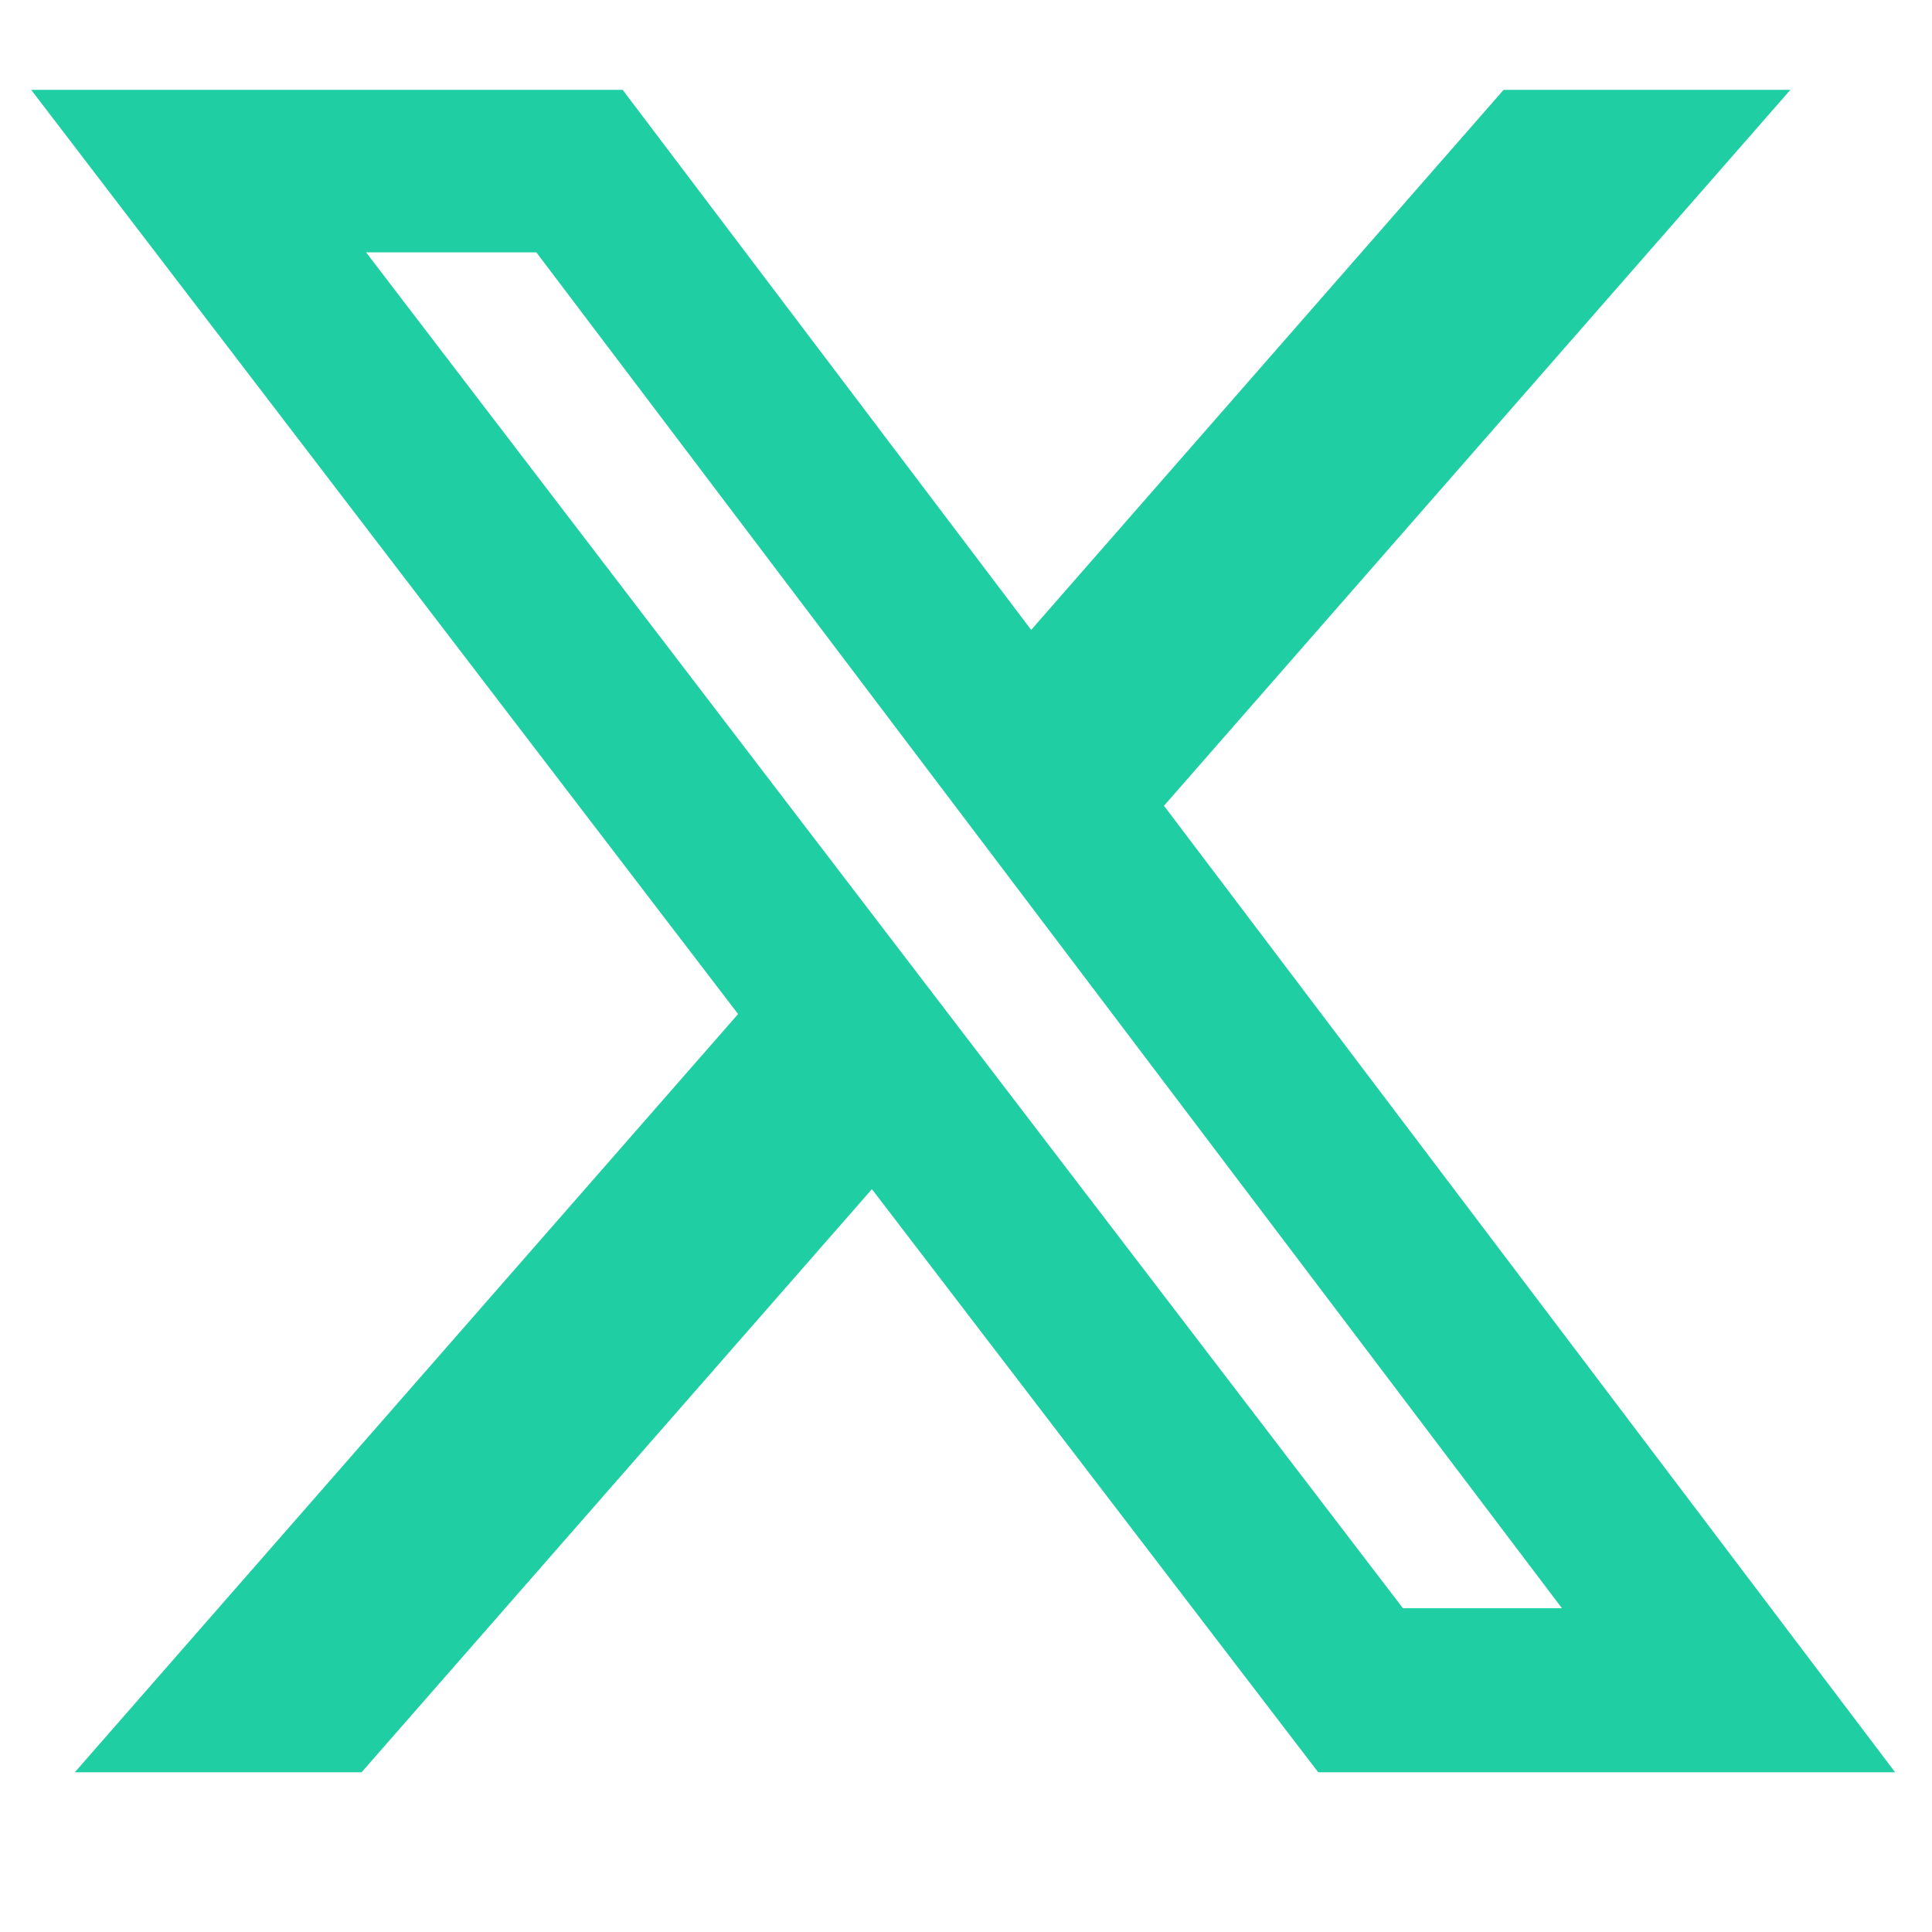 <svg xmlns="http://www.w3.org/2000/svg" xmlns:xlink="http://www.w3.org/1999/xlink" width="40" zoomAndPan="magnify" viewBox="0 0 30 30" height="40" preserveAspectRatio="xMidYMid meet" version="1.0"><defs><clipPath id="54964a37fb"><path d="M 0.484 1.391 L 29.516 1.391 L 29.516 27.52 L 0.484 27.52 Z M 0.484 1.391 " clip-rule="nonzero"/></clipPath></defs><g clip-path="url(#54964a37fb)"><path fill="#1fcea2" d="M 23.348 1.395 L 27.801 1.395 L 18.074 12.512 L 29.516 27.637 L 20.559 27.637 L 13.539 18.465 L 5.512 27.637 L 1.059 27.637 L 11.461 15.746 L 0.484 1.395 L 9.668 1.395 L 16.012 9.781 Z M 21.785 24.973 L 24.254 24.973 L 8.328 3.918 L 5.684 3.918 Z M 21.785 24.973 " fill-opacity="1" fill-rule="nonzero"/></g></svg>